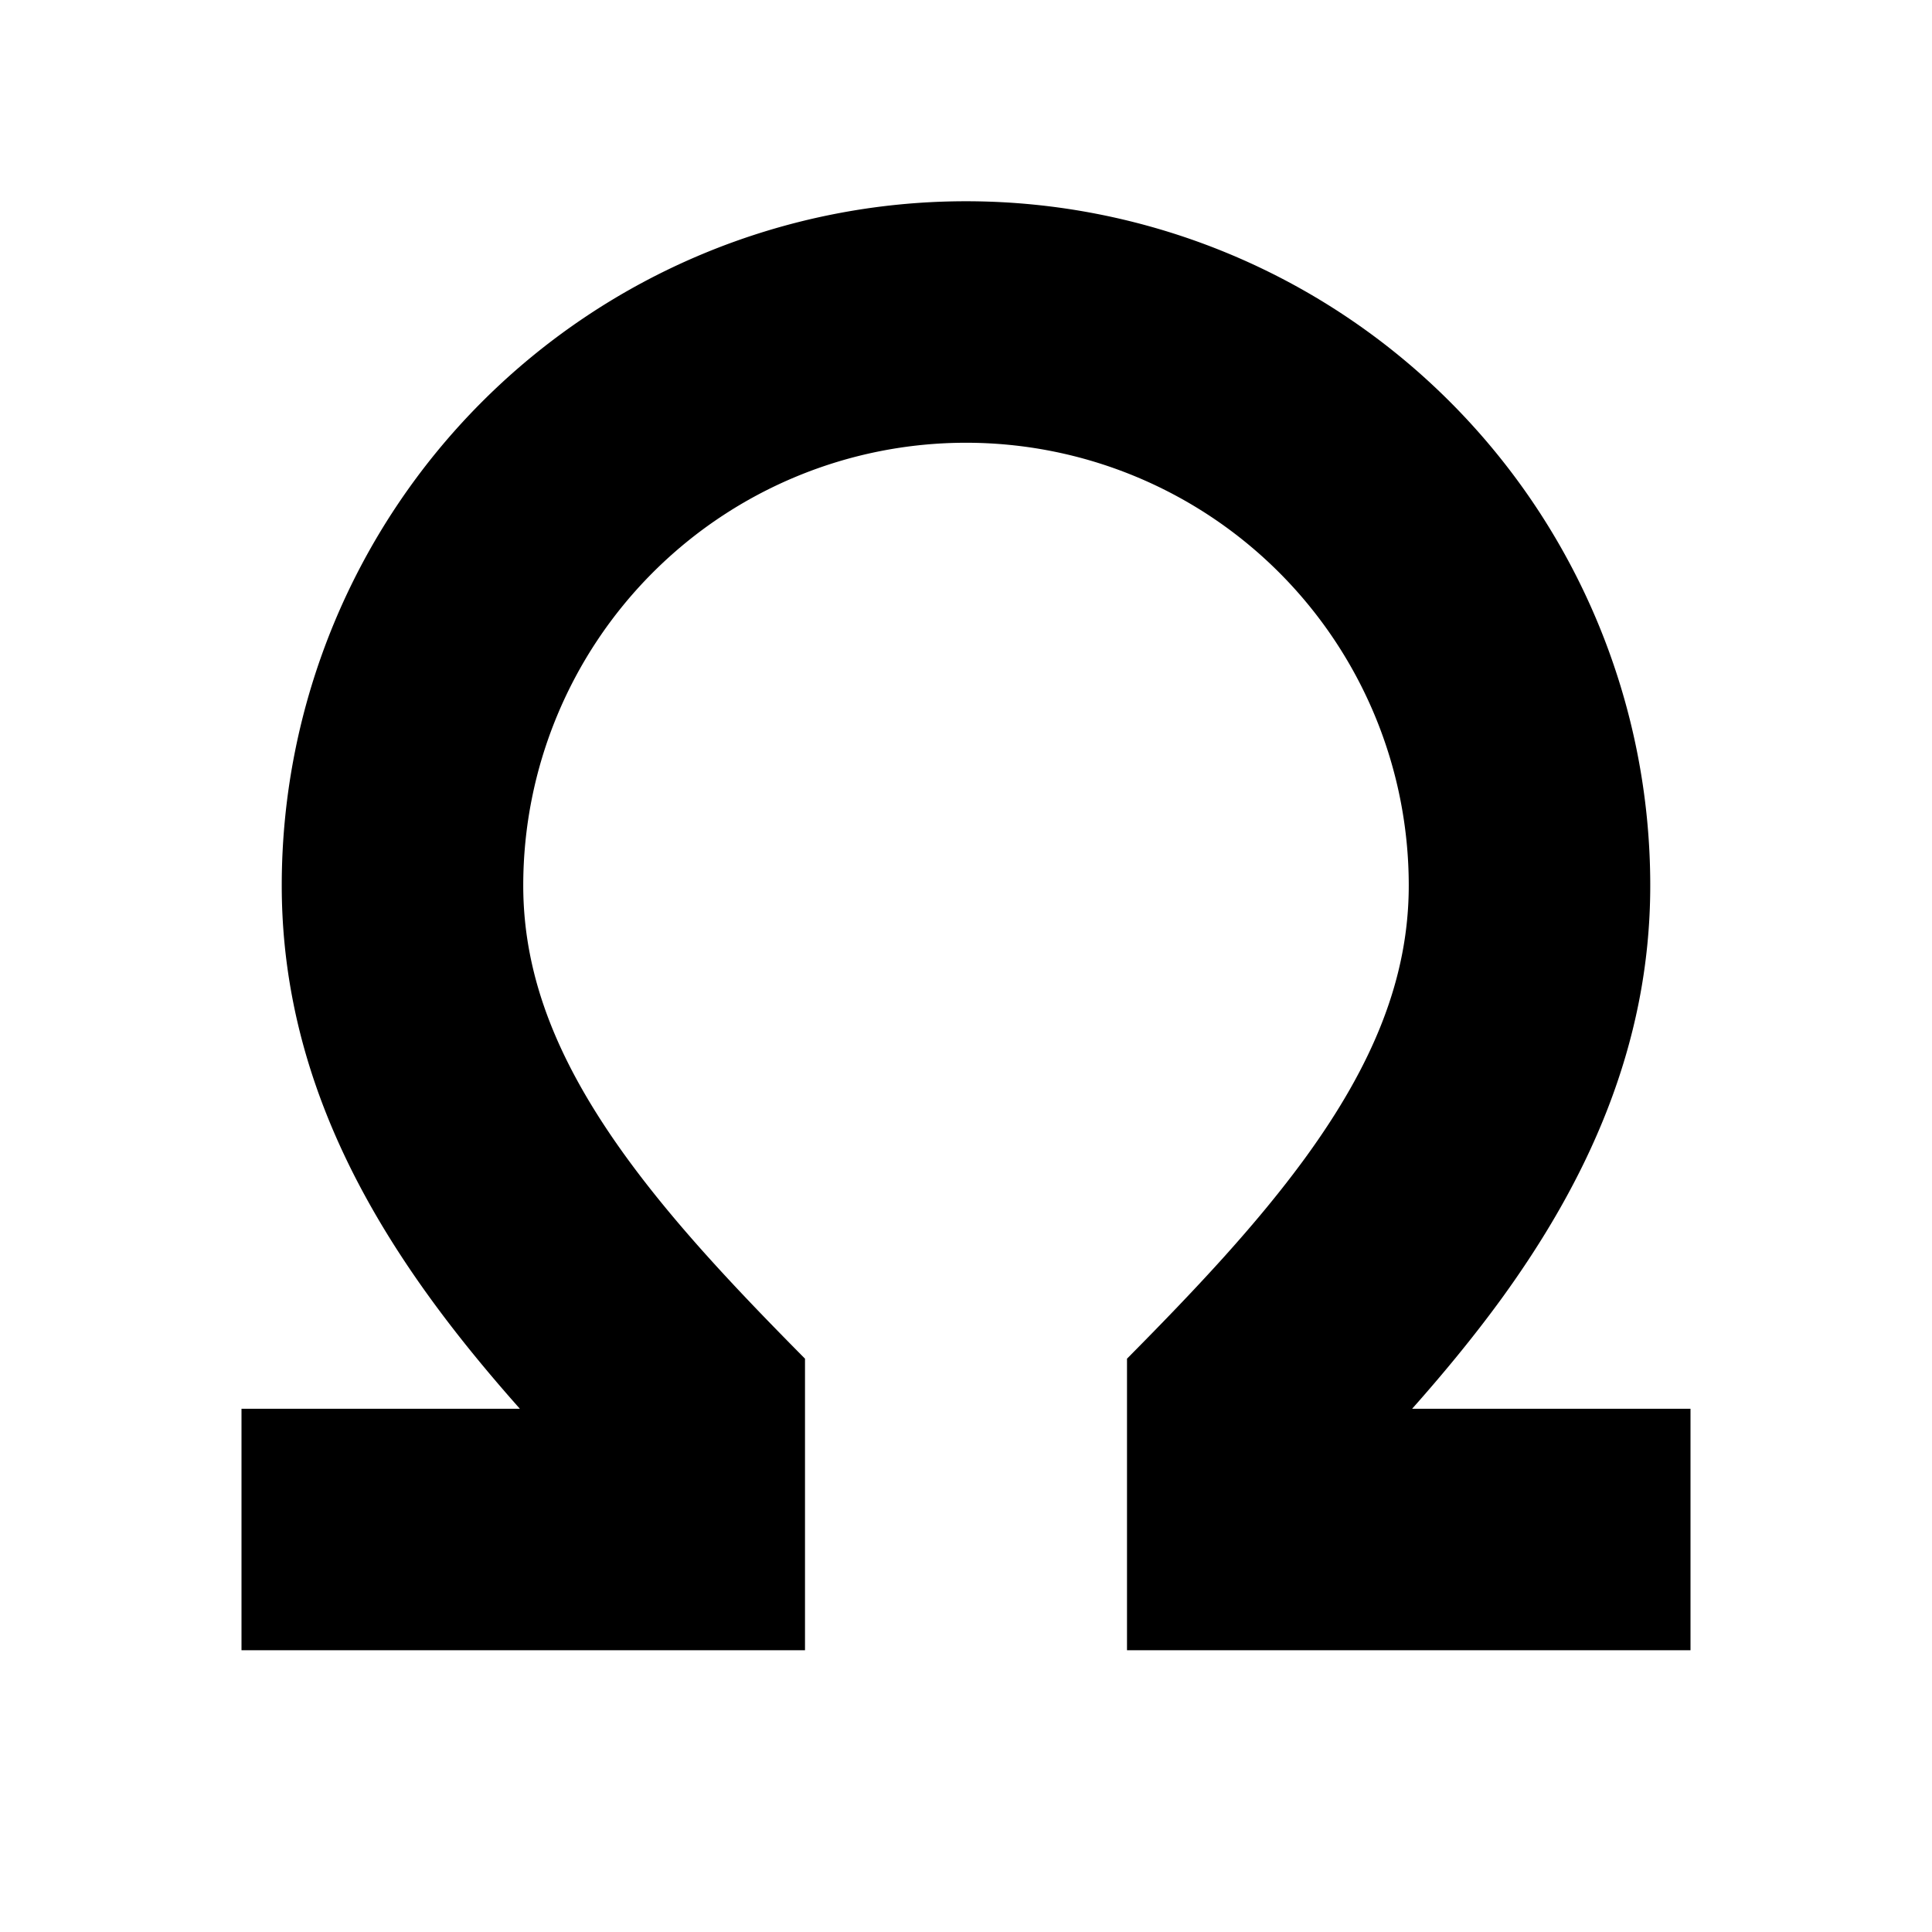 <svg xmlns="http://www.w3.org/2000/svg" width="24" height="24" fill="none">
  <path
    fill="currentColor"
    d="M6.5 11a5.5 5.5 0 1 1 11 0c0 1.16-.449 2.23-1.276 3.37-.61.839-1.369 1.645-2.224 2.508V20.5h7v-3h-3.458c.395-.445.77-.9 1.11-1.367C19.698 14.691 20.5 13.011 20.5 11a8.5 8.5 0 0 0-17 0c0 2.011.801 3.69 1.849 5.133.339.467.714.922 1.109 1.367H3v3h7v-3.622c-.855-.863-1.615-1.669-2.224-2.508C6.95 13.23 6.5 12.16 6.5 11"
  />
</svg>
